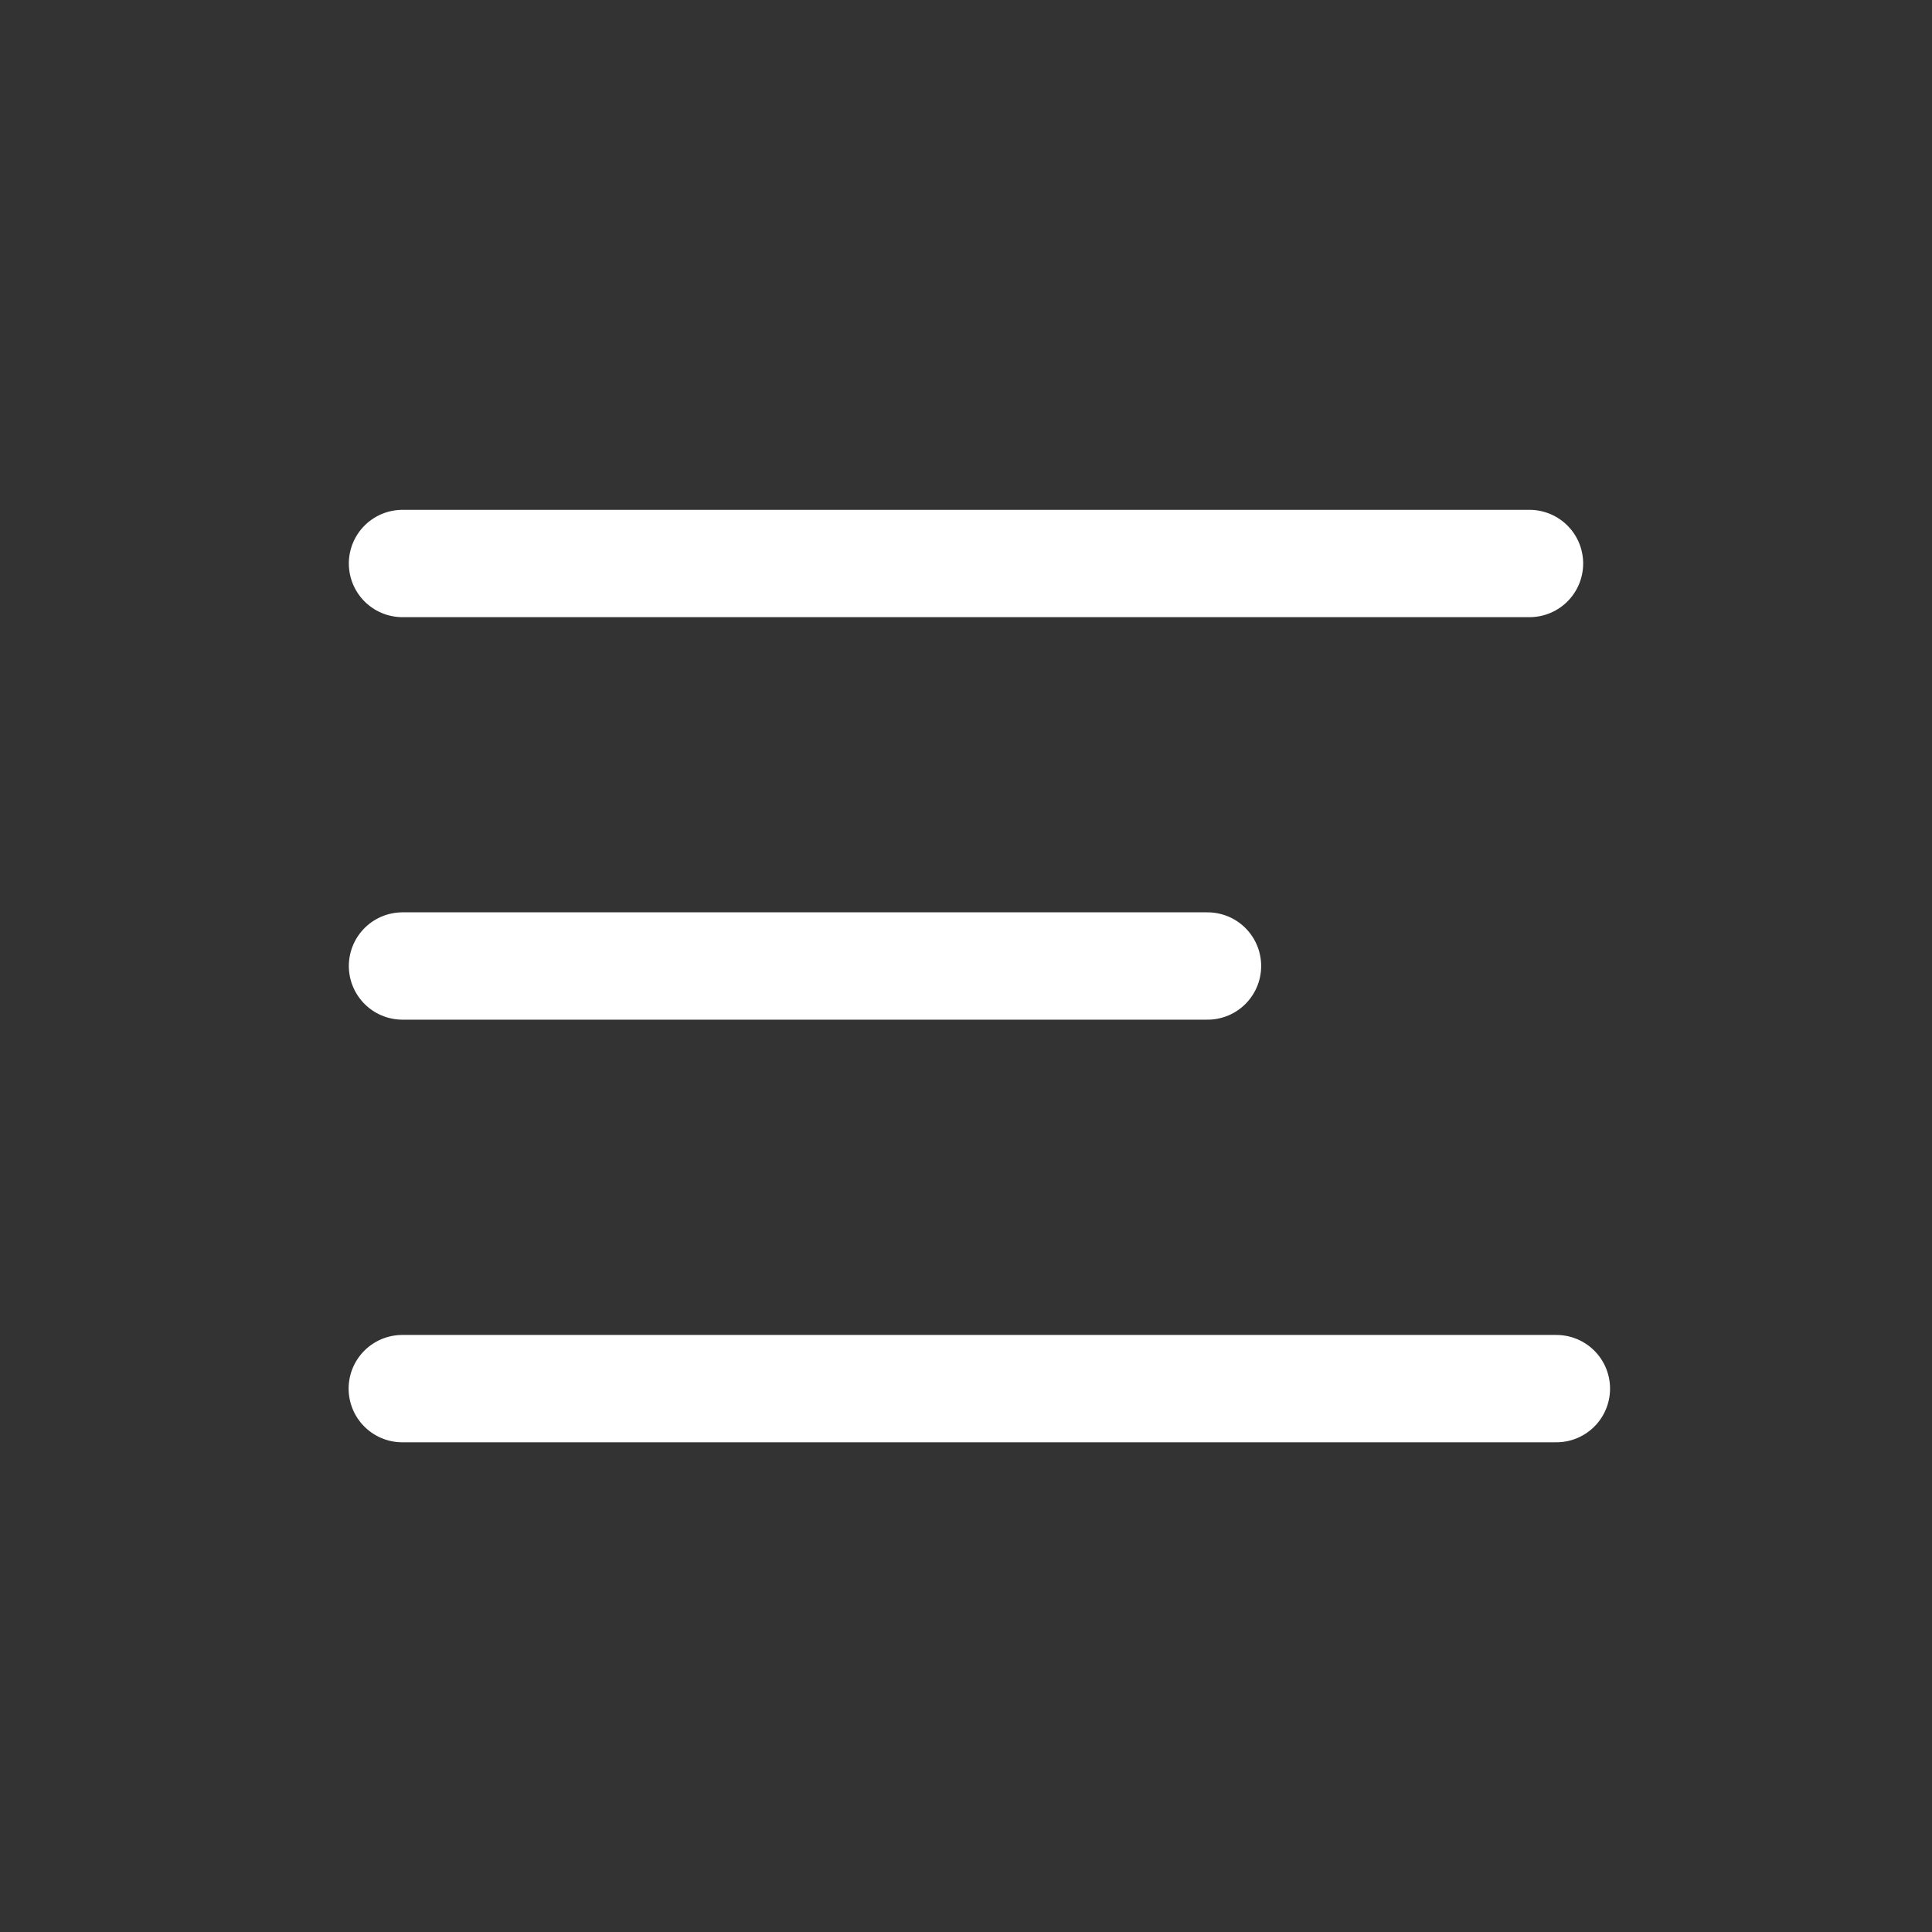 <svg width="36" height="36" viewBox="0 0 36 36" fill="none" xmlns="http://www.w3.org/2000/svg">
<rect x="0" y="0" width="36" height="36" fill="#333333" stroke="none"/>
<path d="M7.5 10.5H28.5" stroke="white" stroke-width="2" stroke-linecap="round"/>
<path d="M7.5 18H22.5" stroke="white" stroke-width="2" stroke-linecap="round"/>
<path d="M7.496 25.875H29.001" stroke="white" stroke-width="2" stroke-linecap="round"/>
</svg>
